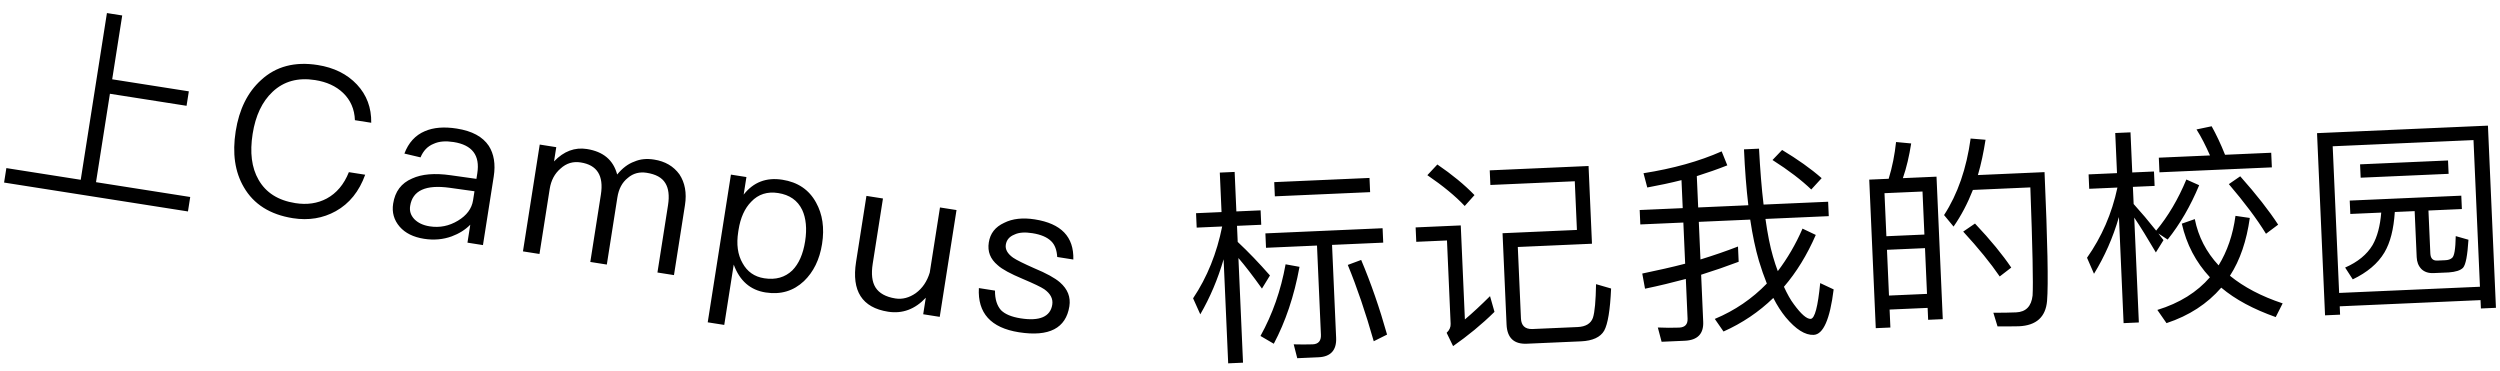 <svg xmlns="http://www.w3.org/2000/svg" width="263" height="39" viewBox="0 0 263 39" fill="none">
  <path d="M11.249 1.374L12.857 1.627L11.802 8.342L19.865 9.609L19.626 11.13L11.563 9.864L10.101 19.165L20.012 20.723L19.773 22.244L0.43 19.205L0.669 17.683L8.493 18.913L11.249 1.374ZM33.417 6.839C35.134 7.109 36.518 7.794 37.549 8.891C38.579 9.988 39.08 11.336 39.054 12.914L37.337 12.644C37.298 11.479 36.869 10.521 36.096 9.776C35.34 9.056 34.363 8.613 33.146 8.422C31.342 8.139 29.852 8.55 28.676 9.657C27.579 10.687 26.88 12.159 26.576 14.093C26.272 16.027 26.465 17.639 27.2 18.912C27.968 20.258 29.242 21.081 31.067 21.368C32.306 21.563 33.401 21.401 34.372 20.885C35.395 20.333 36.185 19.411 36.701 18.111L38.418 18.381C37.787 20.13 36.761 21.416 35.322 22.215C33.979 22.962 32.47 23.214 30.818 22.955C28.406 22.576 26.685 21.481 25.652 19.693C24.703 18.075 24.432 16.117 24.794 13.813C25.156 11.509 26.04 9.711 27.467 8.421C29.031 6.974 31.026 6.463 33.417 6.839ZM48.056 13.526C49.665 13.779 50.773 14.376 51.423 15.347C51.959 16.188 52.146 17.264 51.941 18.568L50.807 25.784L49.177 25.527L49.474 23.637C48.944 24.177 48.279 24.585 47.522 24.866C46.624 25.193 45.652 25.285 44.609 25.122C43.479 24.944 42.632 24.521 42.047 23.851C41.444 23.154 41.216 22.339 41.359 21.426C41.56 20.144 42.211 19.266 43.356 18.778C44.365 18.313 45.72 18.192 47.419 18.437L50.12 18.817L50.212 18.23C50.51 16.339 49.678 15.251 47.722 14.943C46.897 14.814 46.199 14.86 45.623 15.126C44.981 15.381 44.526 15.867 44.24 16.556L42.543 16.156C42.967 15.02 43.694 14.221 44.695 13.8C45.603 13.408 46.709 13.314 48.056 13.526ZM49.915 20.12L47.322 19.758C44.794 19.405 43.404 20.033 43.148 21.663C43.066 22.184 43.197 22.628 43.577 23.044C43.96 23.438 44.498 23.701 45.194 23.81C46.258 23.978 47.248 23.777 48.183 23.211C49.093 22.664 49.629 21.946 49.765 21.077L49.915 20.12ZM61.74 15.676C63.456 15.946 64.521 16.826 64.926 18.359C65.477 17.688 66.084 17.227 66.743 16.997C67.341 16.734 68.02 16.663 68.803 16.786C69.977 16.97 70.853 17.486 71.476 18.341C72.052 19.211 72.261 20.291 72.059 21.573L70.902 28.941L69.163 28.668L70.276 21.582C70.433 20.583 70.332 19.81 69.994 19.267C69.642 18.677 68.984 18.328 68.027 18.178C67.288 18.062 66.617 18.224 66.05 18.714C65.44 19.197 65.088 19.877 64.945 20.789L63.838 27.831L62.1 27.558L63.213 20.473C63.527 18.473 62.811 17.359 61.094 17.089C60.29 16.962 59.59 17.164 58.967 17.734C58.349 18.261 57.969 18.981 57.829 19.872L56.753 26.718L55.015 26.445L56.78 15.208L58.519 15.482L58.283 16.981C59.322 15.897 60.479 15.478 61.74 15.676ZM82.309 18.908C83.918 19.16 85.108 19.949 85.851 21.312C86.528 22.532 86.748 23.97 86.481 25.665C86.222 27.317 85.572 28.618 84.575 29.575C83.478 30.605 82.144 31.019 80.535 30.766C78.927 30.513 77.811 29.536 77.188 27.835L76.191 34.181L74.452 33.908L76.894 18.369L78.524 18.625L78.233 20.472C79.263 19.164 80.614 18.641 82.309 18.908ZM81.867 20.308C80.737 20.13 79.777 20.425 79.029 21.221C78.341 21.914 77.894 22.913 77.696 24.174L77.662 24.391C77.457 25.695 77.598 26.786 78.123 27.692C78.609 28.57 79.348 29.11 80.391 29.274C81.609 29.465 82.59 29.174 83.35 28.447C84.038 27.753 84.487 26.733 84.699 25.385C84.907 24.059 84.792 22.95 84.394 22.086C83.907 21.074 83.062 20.496 81.867 20.308ZM91.149 20.608L92.888 20.881L91.809 27.749C91.642 28.814 91.733 29.652 92.107 30.246C92.482 30.839 93.176 31.238 94.198 31.398C94.937 31.514 95.658 31.316 96.334 30.843C97.038 30.33 97.53 29.606 97.811 28.67L98.886 21.824L100.625 22.097L98.86 33.333L97.121 33.06L97.394 31.321C96.27 32.525 94.943 33.03 93.422 32.791C90.684 32.36 89.579 30.606 90.057 27.563L91.149 20.608ZM108.857 23.079C111.639 23.516 112.979 24.907 112.915 27.302L111.22 27.035C111.177 26.316 110.976 25.75 110.589 25.377C110.166 24.954 109.498 24.671 108.607 24.531C107.824 24.408 107.195 24.443 106.713 24.679C106.19 24.887 105.89 25.24 105.811 25.74C105.736 26.218 105.975 26.679 106.576 27.107C106.958 27.368 107.703 27.73 108.786 28.212C110.082 28.749 110.983 29.247 111.512 29.709C112.314 30.414 112.651 31.247 112.498 32.224C112.136 34.528 110.365 35.453 107.192 34.954C104.236 34.49 102.833 32.933 102.978 30.306L104.673 30.572C104.664 31.484 104.891 32.165 105.307 32.631C105.731 33.054 106.421 33.341 107.377 33.491C109.377 33.805 110.5 33.314 110.698 32.053C110.797 31.423 110.503 30.887 109.862 30.43C109.52 30.198 108.754 29.832 107.584 29.337C106.31 28.803 105.426 28.33 104.96 27.9C104.172 27.242 103.872 26.46 104.022 25.504C104.172 24.547 104.701 23.873 105.638 23.441C106.509 22.999 107.597 22.881 108.857 23.079ZM128.323 18.156L129.884 18.087L130.066 22.241L132.616 22.129L132.682 23.646L130.133 23.758L130.207 25.45C131.333 26.502 132.464 27.685 133.6 28.979L132.757 30.359C131.795 29.014 130.978 27.949 130.282 27.143L130.766 38.154L129.205 38.223L128.724 27.277C128.112 29.374 127.294 31.304 126.27 33.067L125.513 31.382C127.001 29.159 128.013 26.626 128.572 23.826L125.891 23.944L125.824 22.428L128.506 22.31L128.323 18.156ZM135.244 27.805L136.709 28.071C136.141 31.179 135.224 33.862 134.003 36.162L132.602 35.343C133.867 33.063 134.748 30.558 135.244 27.805ZM143.195 27.346C144.227 29.789 145.135 32.413 145.919 35.198L144.518 35.898C143.658 32.875 142.748 30.206 141.787 27.87L143.195 27.346ZM138.712 37.584L136.471 37.683L136.098 36.224C136.803 36.237 137.465 36.252 138.102 36.224C138.695 36.198 138.989 35.855 138.961 35.217L138.548 25.832L133.185 26.068L133.119 24.552L145.449 24.01L145.515 25.526L140.131 25.763L140.561 35.543C140.618 36.84 139.987 37.529 138.712 37.584ZM134.049 19.16L144.071 18.719L144.137 20.214L134.114 20.654L134.049 19.16ZM169.488 30.352C169.389 32.603 169.146 34.089 168.759 34.788C168.37 35.466 167.55 35.855 166.319 35.909L160.627 36.159C159.264 36.219 158.552 35.545 158.49 34.139L158.068 24.534L165.892 24.19L165.667 19.069L156.788 19.459L156.72 17.921L167.116 17.464L167.476 25.64L159.673 25.983L160.004 33.5C160.036 34.247 160.427 34.626 161.176 34.615L165.967 34.405C166.824 34.367 167.36 34.035 167.576 33.431C167.77 32.828 167.872 31.656 167.905 29.893L169.488 30.352ZM151.21 17.304C152.754 18.359 154.056 19.425 155.117 20.524L154.088 21.67C153.118 20.634 151.793 19.547 150.158 18.429L151.21 17.304ZM148.924 23.923L153.672 23.714L154.106 33.605C154.935 32.908 155.823 32.076 156.751 31.154L157.22 32.807C155.87 34.144 154.403 35.331 152.865 36.412L152.186 35.01C152.482 34.733 152.623 34.419 152.607 34.067L152.222 25.297L148.991 25.439L148.924 23.923ZM182.837 25.934L182.908 27.538C181.651 28.012 180.35 28.465 178.96 28.901L179.177 33.846C179.233 35.121 178.58 35.788 177.239 35.847L174.8 35.954L174.403 34.452C175.175 34.484 175.925 34.495 176.65 34.464C177.265 34.437 177.559 34.115 177.533 33.522L177.35 29.346C175.957 29.715 174.541 30.064 173.057 30.371L172.766 28.777C174.359 28.442 175.864 28.112 177.279 27.741L177.089 23.412L172.561 23.611L172.495 22.094L177.022 21.895L176.893 18.95C175.739 19.243 174.538 19.494 173.293 19.725L172.897 18.223C176.003 17.734 178.744 16.975 181.12 15.923L181.713 17.395C180.718 17.791 179.633 18.169 178.504 18.527L178.649 21.824L183.924 21.592C183.714 19.817 183.562 17.864 183.467 15.71L185.049 15.64C185.169 17.859 185.321 19.813 185.528 21.521L192.32 21.223L192.386 22.739L185.727 23.032C185.95 24.608 186.206 25.918 186.517 26.983C186.674 27.549 186.85 28.047 187.025 28.524C188.024 27.203 188.905 25.711 189.625 24.05L191.02 24.715C190.099 26.826 188.99 28.636 187.67 30.169C188.011 30.903 188.346 31.527 188.72 32.017C189.47 33.041 190.065 33.566 190.483 33.547C190.922 33.506 191.241 32.259 191.485 29.782L192.901 30.446C192.511 33.59 191.81 35.184 190.799 35.229C189.898 35.269 188.924 34.651 187.855 33.376C187.389 32.802 186.941 32.117 186.554 31.342C185.034 32.818 183.28 33.996 181.314 34.875L180.397 33.55C182.517 32.664 184.334 31.417 185.871 29.83C185.575 29.094 185.297 28.292 185.04 27.444C184.677 26.205 184.371 24.765 184.122 23.102L178.715 23.34L178.889 27.296C180.302 26.86 181.625 26.405 182.837 25.934ZM187.478 15.776C189.107 16.761 190.493 17.735 191.638 18.742L190.545 19.935C189.534 18.967 188.189 17.925 186.467 16.833L187.478 15.776ZM203.721 18.585L204.38 33.575L202.841 33.643L202.786 32.39L198.786 32.566L198.869 34.456L197.331 34.523L196.644 18.896L198.688 18.807C199.073 17.556 199.325 16.268 199.465 14.941L201.057 15.091C200.85 16.399 200.573 17.623 200.182 18.741L203.721 18.585ZM198.721 31.093L202.721 30.917L202.51 26.104L198.51 26.28L198.721 31.093ZM198.447 24.851L202.447 24.675L202.248 20.148L198.248 20.323L198.447 24.851ZM207.769 23.516C209.432 25.271 210.689 26.823 211.584 28.149L210.37 29.084C209.405 27.673 208.125 26.099 206.529 24.364L207.769 23.516ZM215.085 18.108C215.406 25.405 215.495 29.937 215.35 31.661C215.204 33.341 214.231 34.243 212.384 34.324C211.945 34.343 211.196 34.332 210.139 34.335L209.701 32.901C210.626 32.904 211.418 32.891 212.1 32.861C213.133 32.816 213.701 32.218 213.828 31.09C213.905 29.853 213.826 26.047 213.592 19.715L207.548 19.981C206.993 21.392 206.323 22.677 205.515 23.836L204.515 22.625C205.959 20.403 206.876 17.72 207.31 14.574L208.879 14.703C208.673 16.012 208.419 17.256 208.074 18.416L215.085 18.108ZM219.72 18.345L222.709 18.213L222.523 13.993L224.128 13.923L224.313 18.143L226.599 18.042L226.666 19.559L224.38 19.659L224.459 21.462C225.246 22.33 226.036 23.264 226.828 24.264C228.083 22.756 229.149 20.947 230.005 18.884L231.353 19.485C230.437 21.683 229.331 23.582 228.037 25.202L227.062 24.562L227.599 25.265L226.797 26.556C225.916 25.053 225.158 23.831 224.522 22.89L225.007 33.923L223.402 33.994L222.912 22.829C222.281 25.015 221.399 26.991 220.289 28.802L219.555 27.116C221.088 24.935 222.17 22.487 222.753 19.731L219.786 19.861L219.72 18.345ZM227.108 16.588L232.492 16.352C232.052 15.358 231.593 14.431 231.073 13.617L232.666 13.283C233.144 14.143 233.629 15.157 234.075 16.282L238.932 16.069L239 17.607L227.175 18.127L227.108 16.588ZM235.672 18.546C237.386 20.475 238.716 22.178 239.661 23.634L238.382 24.593C237.409 23.006 236.1 21.28 234.475 19.37L235.672 18.546ZM235.172 22.708L236.679 22.928C236.344 25.321 235.663 27.355 234.59 29.01C236.052 30.201 237.901 31.177 240.135 31.915L239.406 33.357C237.079 32.534 235.163 31.517 233.676 30.261C232.209 31.955 230.304 33.206 227.917 33.994L226.953 32.605C229.299 31.885 231.142 30.725 232.483 29.169C231.004 27.582 230.019 25.709 229.527 23.529L230.893 23.05C231.261 24.906 232.103 26.521 233.397 27.917C234.301 26.446 234.907 24.702 235.172 22.708ZM261.731 13.217L262.573 32.382L260.991 32.452L260.952 31.573L246.139 32.224L246.177 33.103L244.595 33.173L243.752 14.007L261.731 13.217ZM246.077 30.817L260.89 30.166L260.212 14.737L245.399 15.388L246.077 30.817ZM248.279 17.288L257.532 16.881L257.594 18.287L248.341 18.694L248.279 17.288ZM247.191 21.101L258.928 20.585L258.99 21.992L255.473 22.146L255.671 26.652C255.694 27.179 255.926 27.433 256.409 27.412L257.244 27.375C257.552 27.362 257.769 27.286 257.939 27.147C258.196 26.981 258.316 26.205 258.344 24.839L259.682 25.22C259.578 26.855 259.401 27.853 259.107 28.174C258.833 28.451 258.333 28.605 257.609 28.659L256.005 28.729C255.455 28.753 255.03 28.596 254.731 28.301C254.407 27.963 254.257 27.551 254.235 27.045L254.022 22.21L251.934 22.302C251.816 24.113 251.459 25.516 250.844 26.556C250.147 27.732 249.021 28.662 247.511 29.389L246.708 28.147C248.048 27.559 249.004 26.769 249.599 25.774C250.089 24.915 250.392 23.779 250.506 22.365L247.253 22.508L247.191 21.101Z" fill="black"/>
</svg>